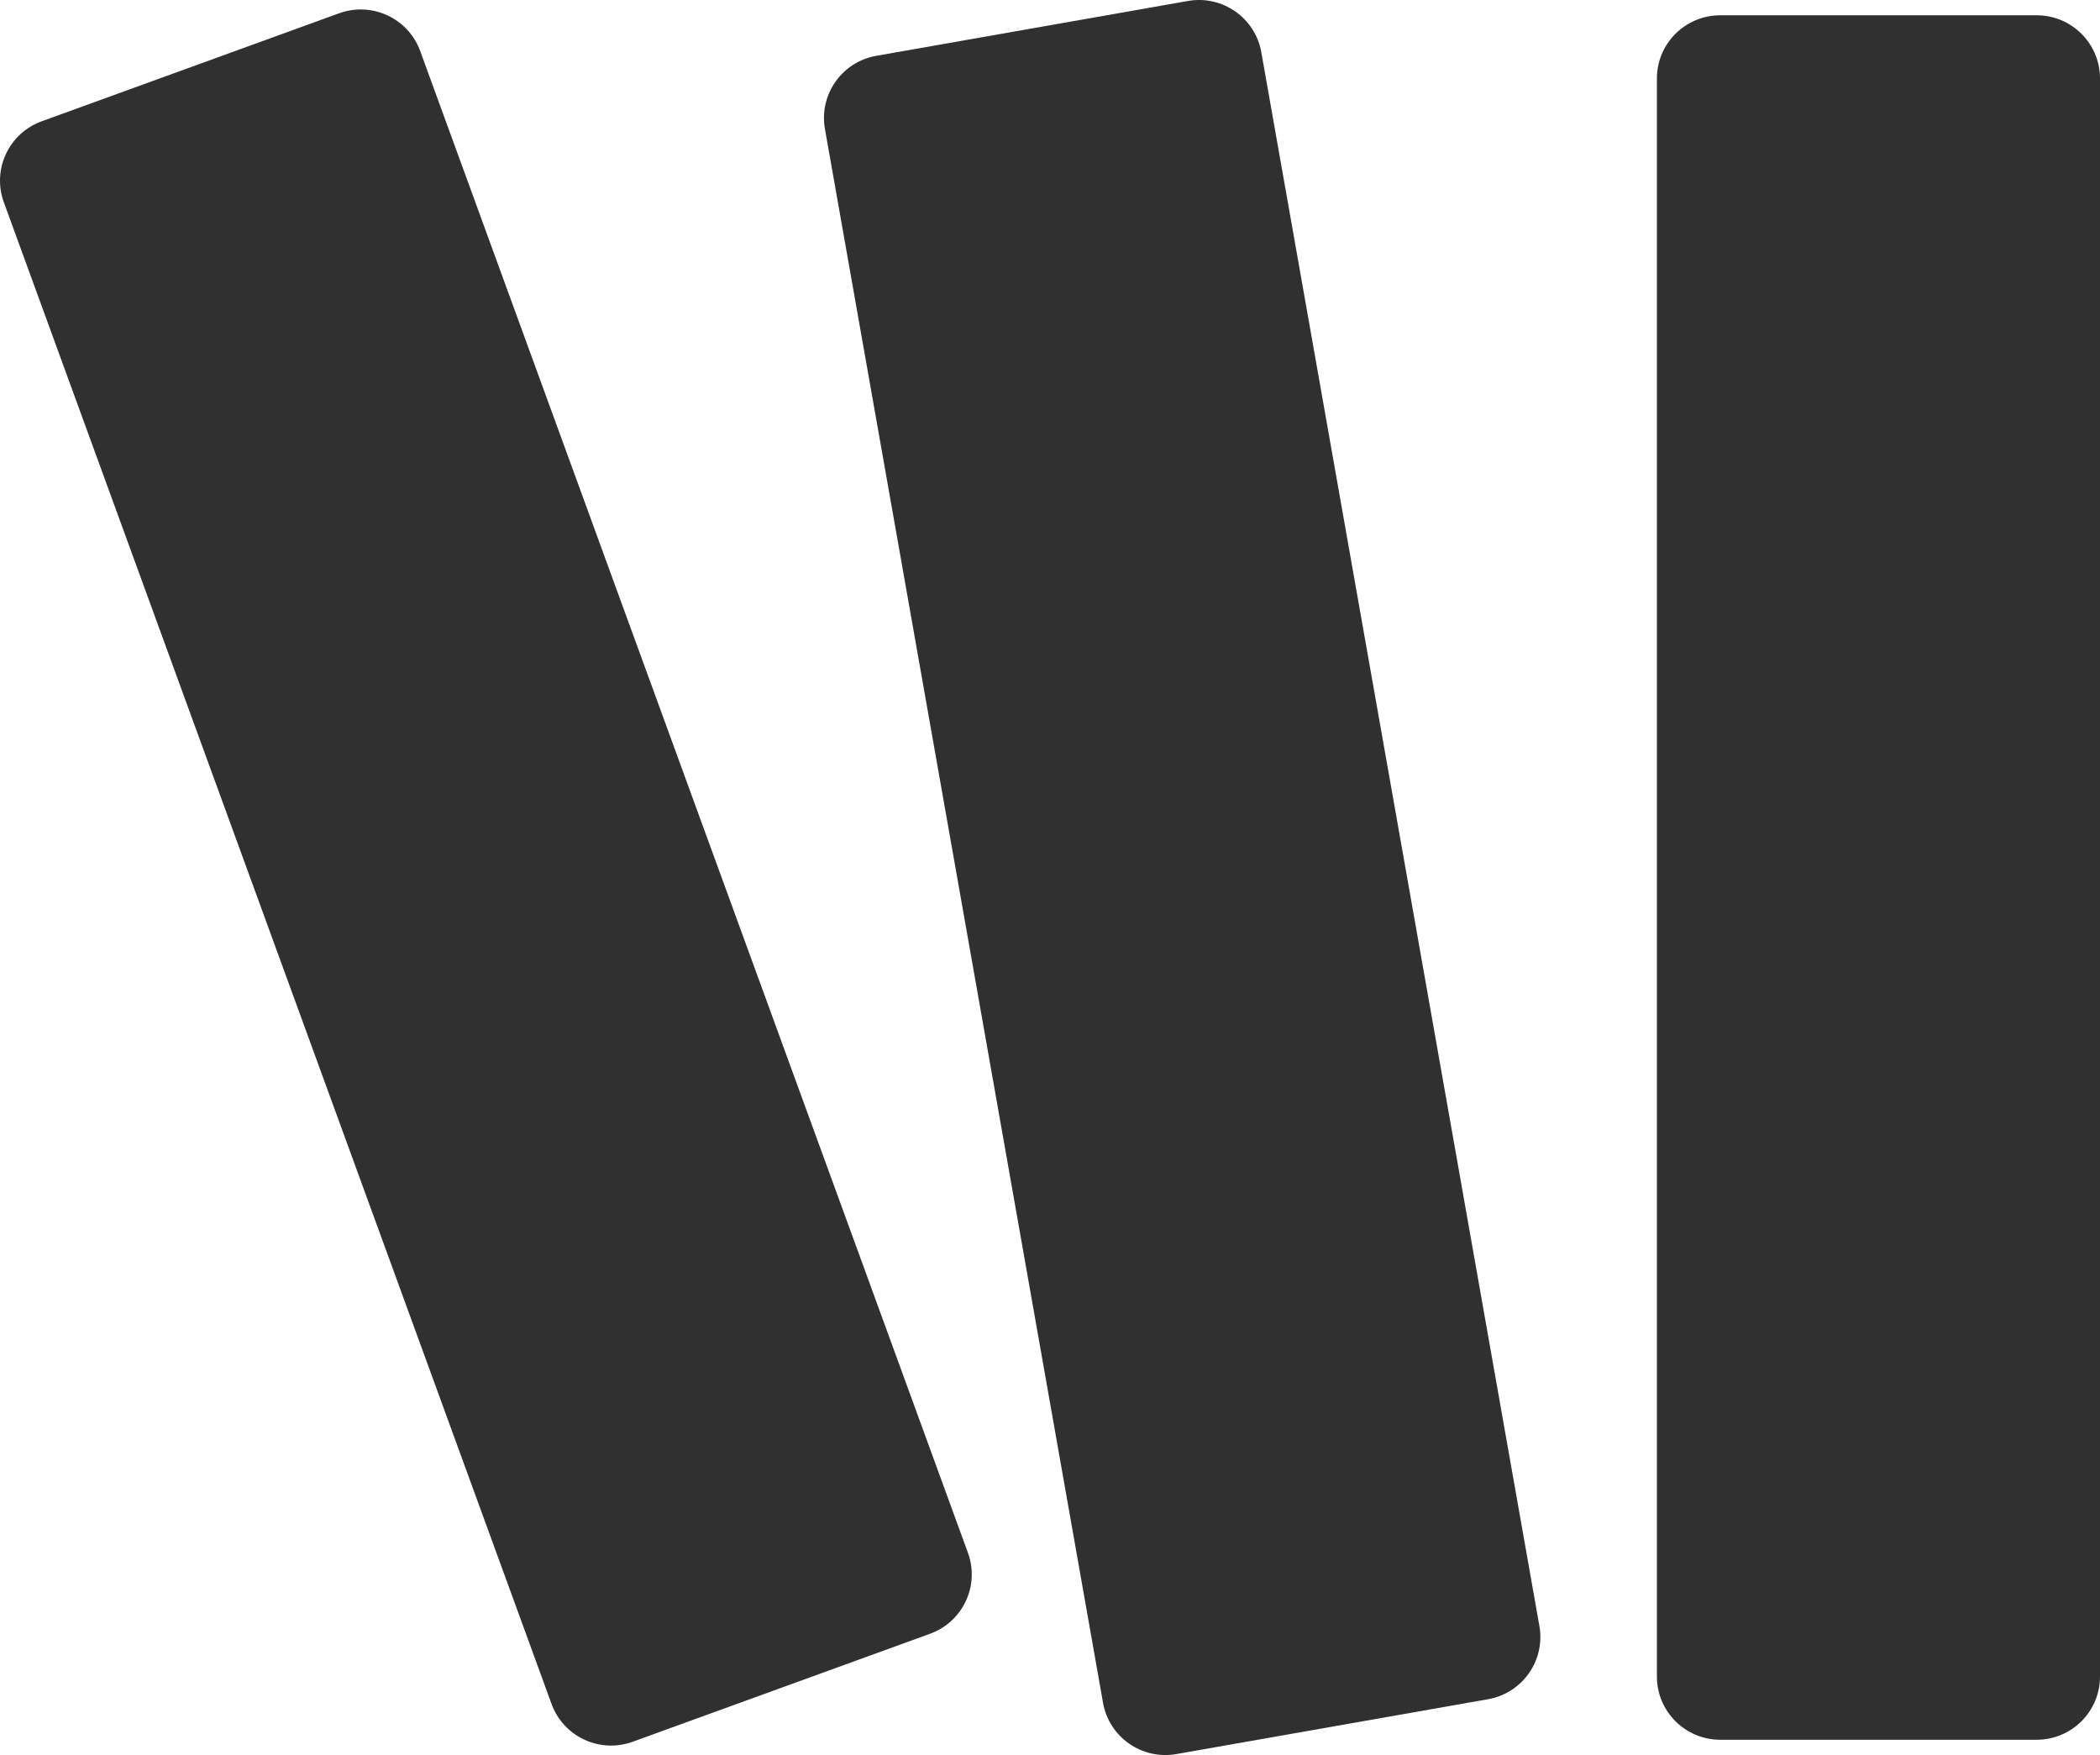 <svg width="146" height="122" viewBox="0 0 146 122" fill="none" xmlns="http://www.w3.org/2000/svg">
<path d="M0.267 14.06C-0.565 11.781 0.613 9.262 2.897 8.432L23.574 0.923C25.858 0.094 28.383 1.269 29.214 3.548L67.294 107.94C68.126 110.219 66.948 112.738 64.664 113.568L43.987 121.077C41.703 121.906 39.178 120.731 38.347 118.452L0.267 14.06Z" fill="#303030"/>
<path d="M57.353 8.967C56.931 6.578 58.529 4.301 60.923 3.88L82.593 0.067C84.986 -0.354 87.269 1.241 87.691 3.629L107.025 113.033C107.447 115.422 105.848 117.699 103.455 118.12L81.785 121.933C79.392 122.354 77.109 120.759 76.687 118.371L57.353 8.967Z" fill="#303030"/>
<path d="M115.195 5.454C115.195 3.029 117.165 1.063 119.595 1.063H141.599C144.03 1.063 146 3.029 146 5.454V116.546C146 118.971 144.03 120.937 141.599 120.937H119.595C117.165 120.937 115.195 118.971 115.195 116.546V5.454Z" fill="#303030"/>
</svg>
